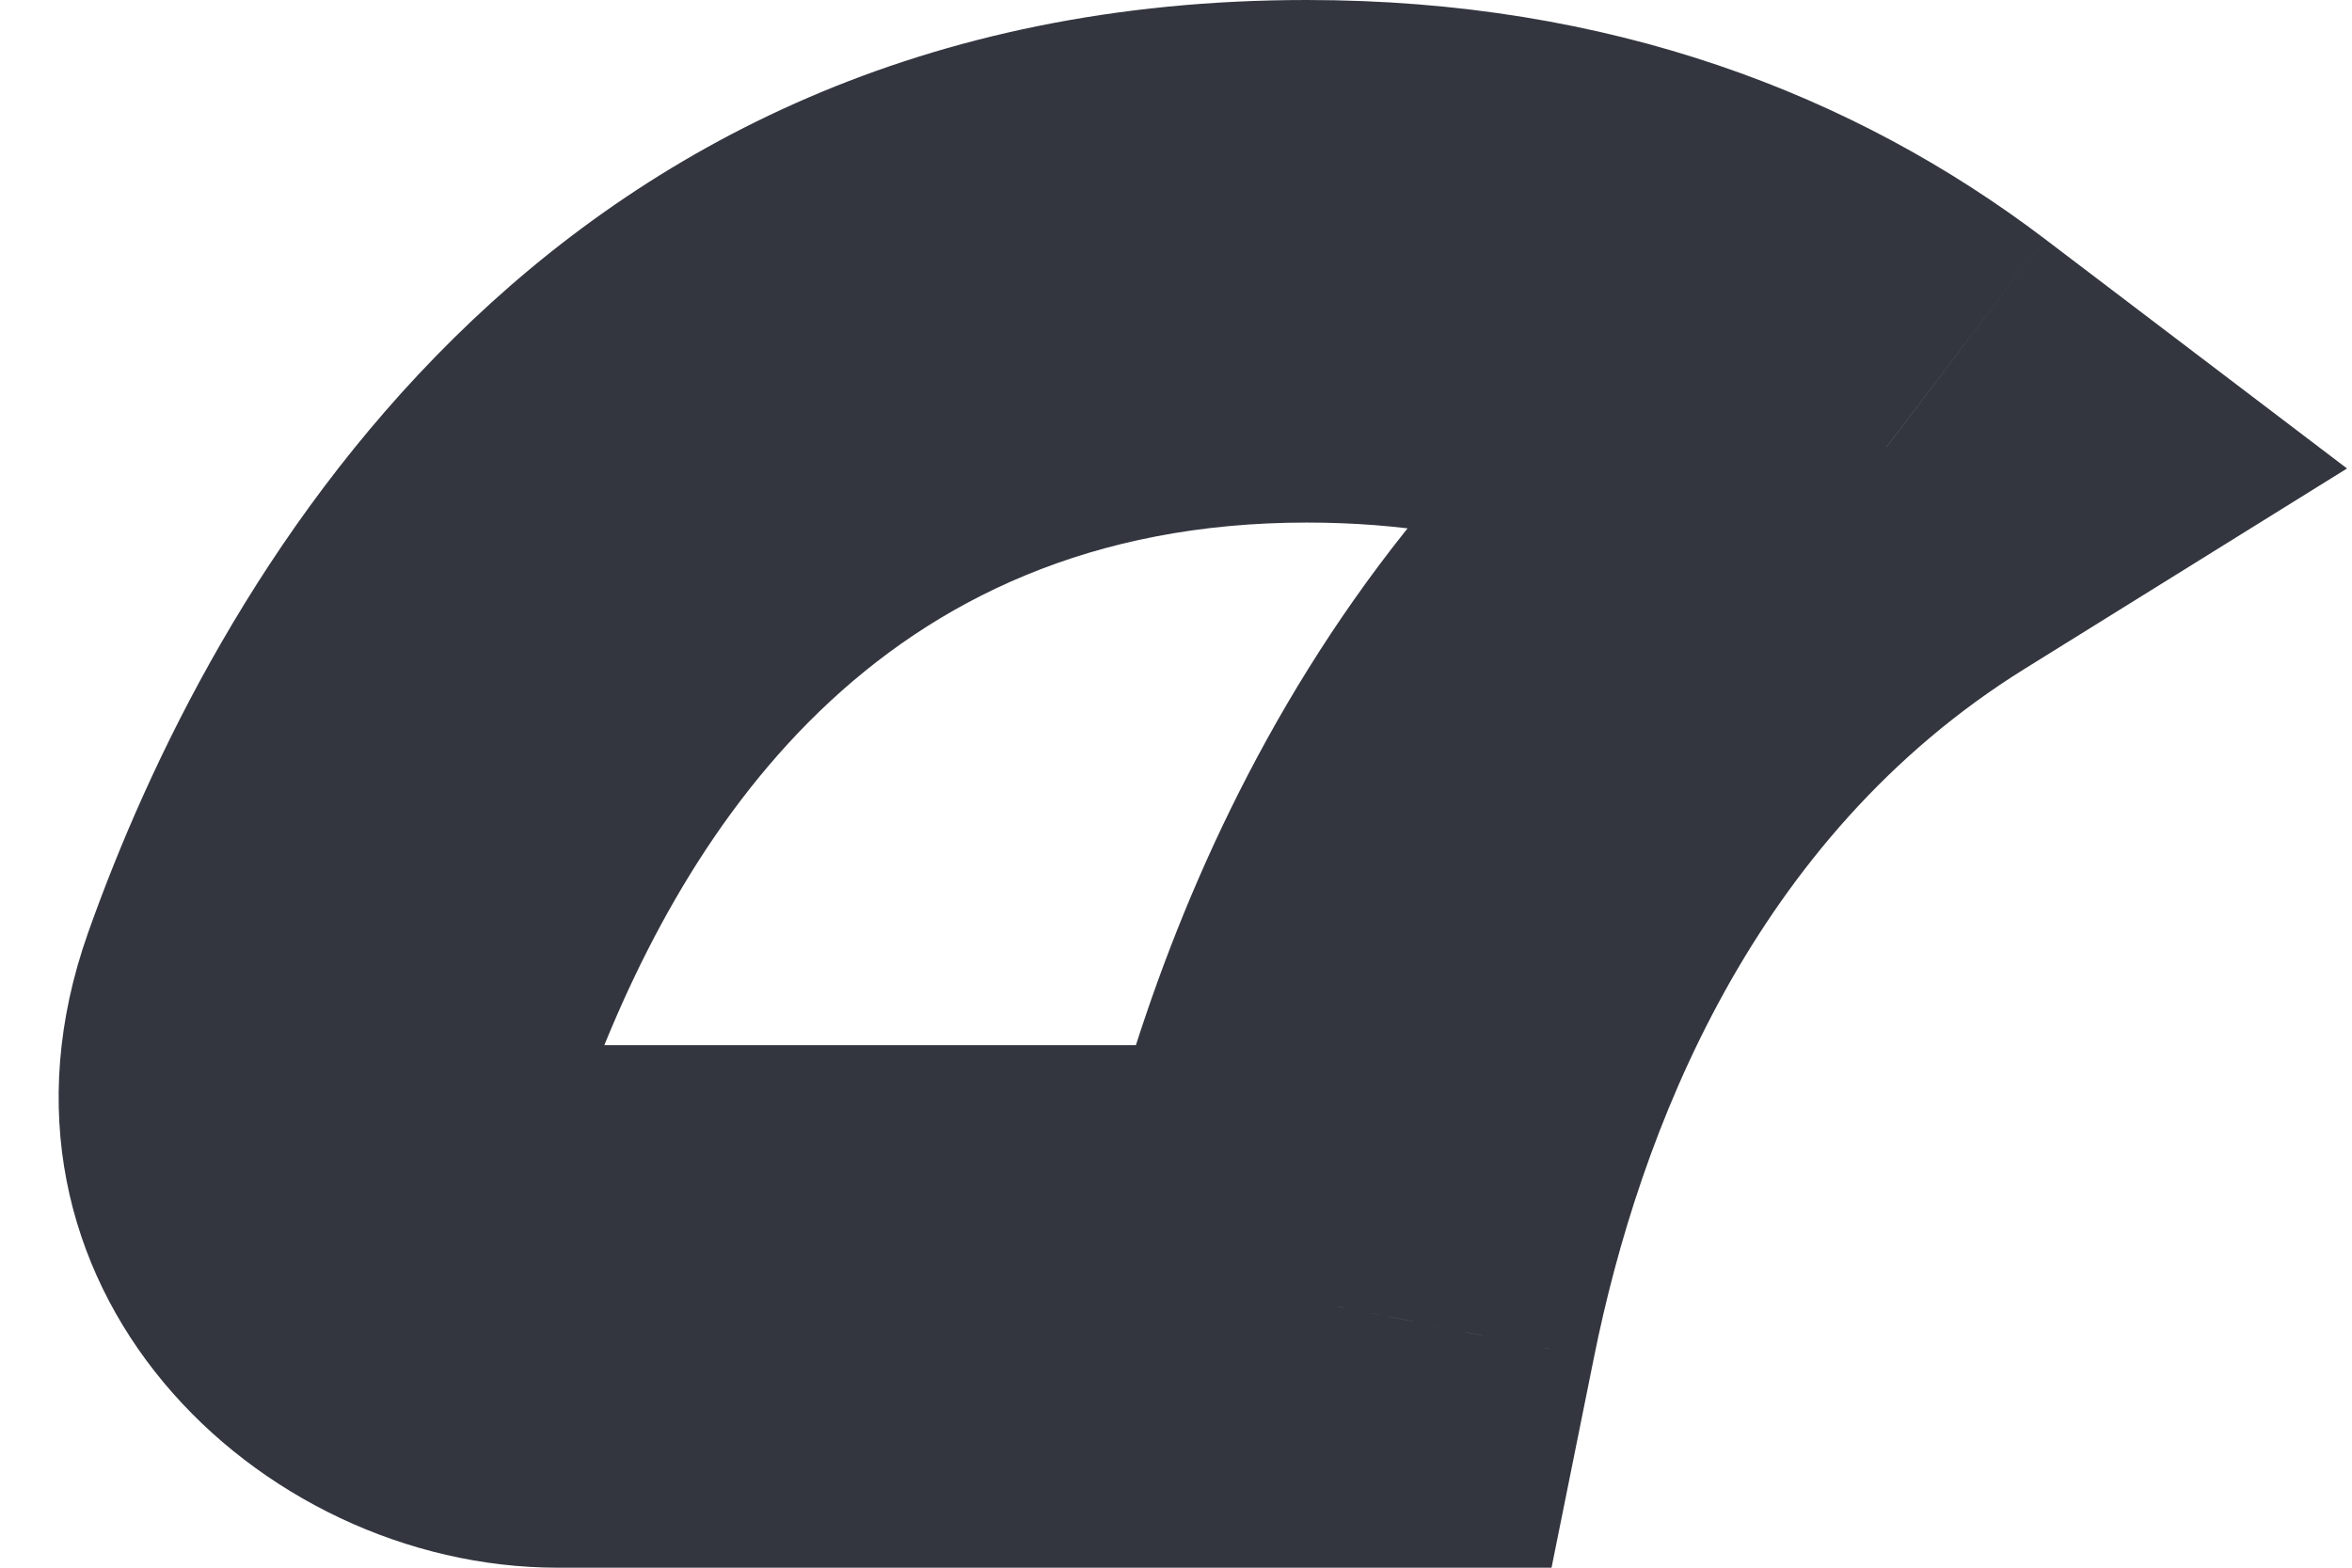 <svg width="9" height="6" viewBox="0 0 9 6" fill="none" xmlns="http://www.w3.org/2000/svg">
<path d="M7.219 1.711L7.747 2.56L8.981 1.793L7.824 0.914L7.219 1.711ZM1.28 3.904L2.222 4.238L2.222 4.238L1.28 3.904ZM5.118 5V6H5.937L6.099 5.197L5.118 5ZM5 2C5.718 2 6.23 2.215 6.614 2.507L7.824 0.914C7.097 0.362 6.162 0 5 0V2ZM2.222 4.238C2.597 3.181 3.358 2 5 2V0C2.052 0 0.802 2.259 0.337 3.57L2.222 4.238ZM2.133 4C2.126 4 2.153 3.998 2.185 4.038C2.202 4.059 2.22 4.092 2.228 4.135C2.236 4.181 2.229 4.219 2.222 4.238L0.337 3.57C-0.141 4.919 0.987 6 2.133 6V4ZM5.118 4H2.133V6H5.118V4ZM6.099 5.197C6.273 4.332 6.708 3.206 7.747 2.56L6.691 0.861C4.963 1.936 4.356 3.72 4.138 4.803L6.099 5.197Z" fill="#33363F"/>
</svg>
